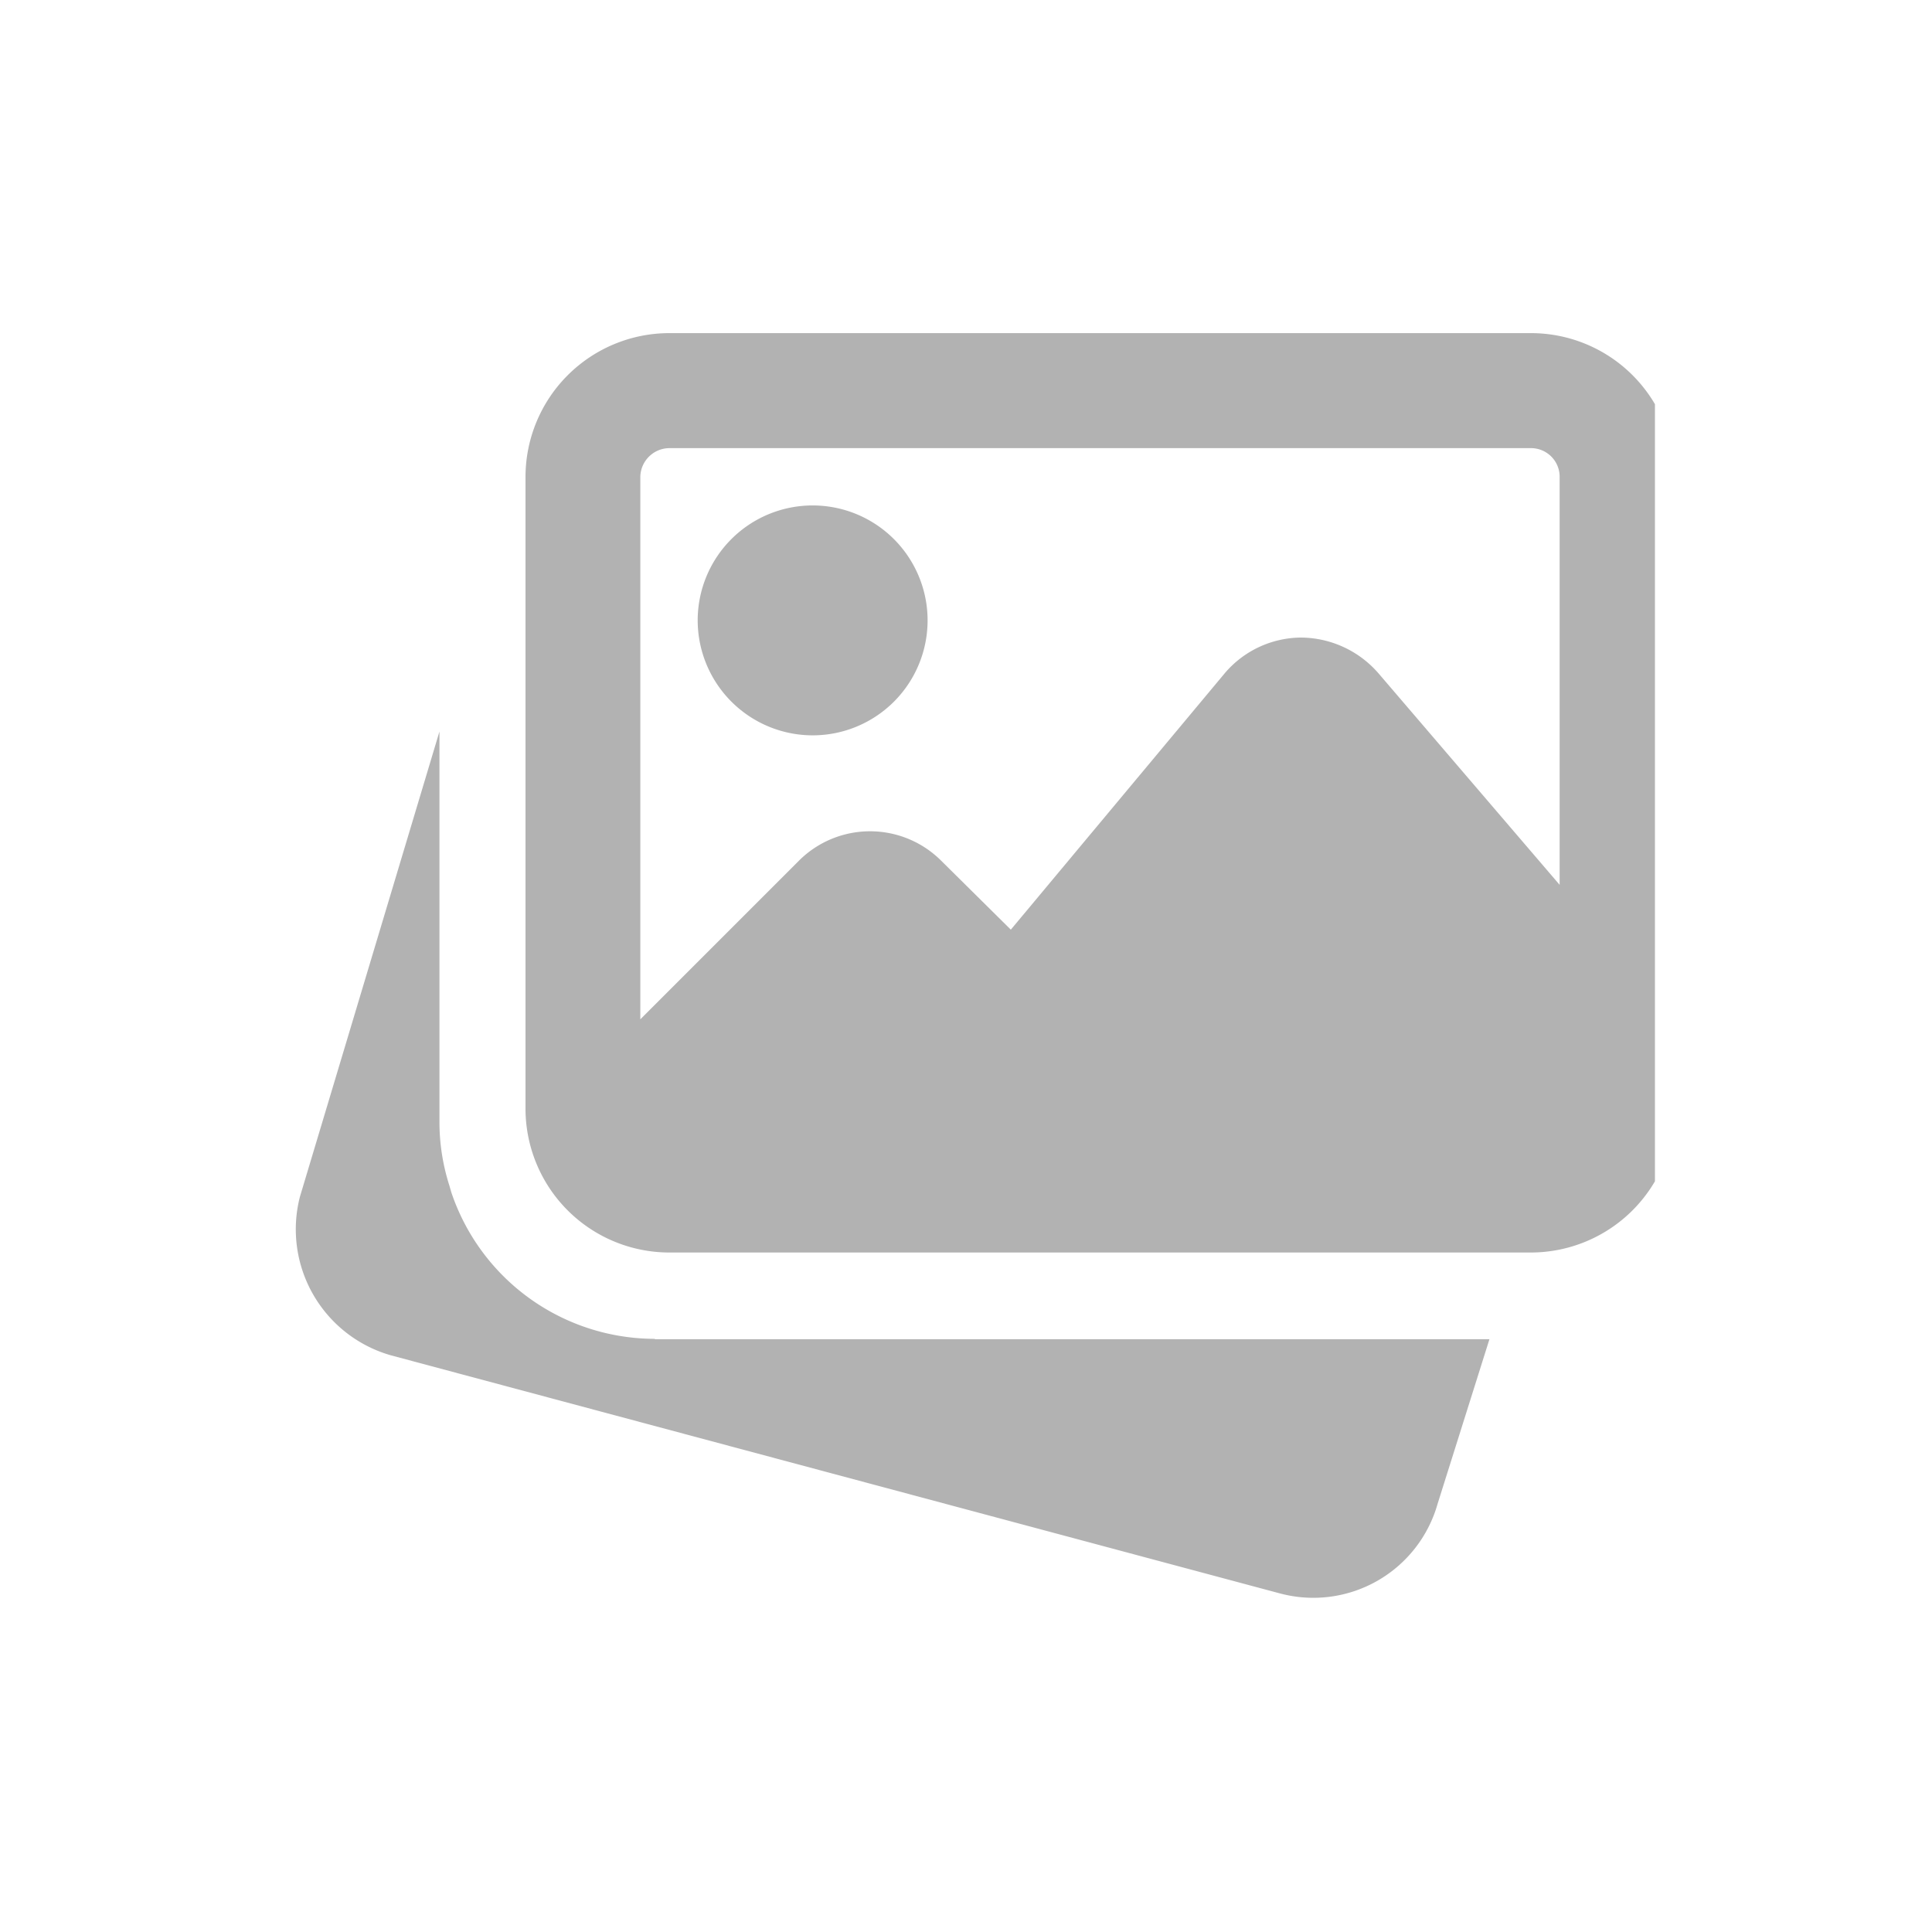 <svg xmlns="http://www.w3.org/2000/svg" xmlns:xlink="http://www.w3.org/1999/xlink" width="28.018" height="28.018" viewBox="0 0 28.018 28.018">
  <defs>
    <clipPath id="clip-path">
      <rect id="Rectangle_197" data-name="Rectangle 197" width="20" height="20" transform="translate(-0.288)" fill="#b2b2b2" stroke="#707070" stroke-width="1"/>
    </clipPath>
  </defs>
  <g id="Group_2094" data-name="Group 2094" transform="translate(1129 5149)">
    <rect id="Rectangle_313" data-name="Rectangle 313" width="28.018" height="28.018" transform="translate(-1129 -5149)" fill="#b2b2b2" opacity="0"/>
    <g id="Mask_Group_11" data-name="Mask Group 11" transform="translate(-1124.712 -5145)" clip-path="url(#clip-path)">
      <g id="Chalkmate_Addphoto" transform="translate(0 0.831)">
        <path id="Path_212" data-name="Path 212" d="M5.21,15.434a3.118,3.118,0,0,1-2.951-2.125l-.027-.094a3.032,3.032,0,0,1-.145-.9V6.627L.063,13.375a1.9,1.9,0,0,0,1.327,2.3l12.89,3.452a1.873,1.873,0,0,0,2.282-1.3l.752-2.388H5.21Z" transform="translate(-0.002 -0.849)" fill="#b2b2b2"/>
        <path id="Path_213" data-name="Path 213" d="M7.5,6.682A1.667,1.667,0,1,0,5.832,5.014,1.669,1.669,0,0,0,7.5,6.682Z" transform="translate(-0.002 -0.849)" fill="#b2b2b2"/>
        <path id="Path_214" data-name="Path 214" d="M17.92.849H5.417A2.087,2.087,0,0,0,3.335,2.932V12.1a2.087,2.087,0,0,0,2.082,2.082h12.5A2.087,2.087,0,0,0,20,12.1V2.932A2.084,2.084,0,0,0,17.92.849ZM5.417,2.517h12.5a.415.415,0,0,1,.415.415V8.85L15.7,5.777a1.5,1.5,0,0,0-1.119-.513,1.464,1.464,0,0,0-1.112.525L10.373,9.5,9.363,8.5A1.46,1.46,0,0,0,7.3,8.5l-2.3,2.3V2.932A.424.424,0,0,1,5.417,2.517Z" transform="translate(-0.002 -0.849)" fill="#b2b2b2"/>
      </g>
    </g>
  </g>
</svg>
